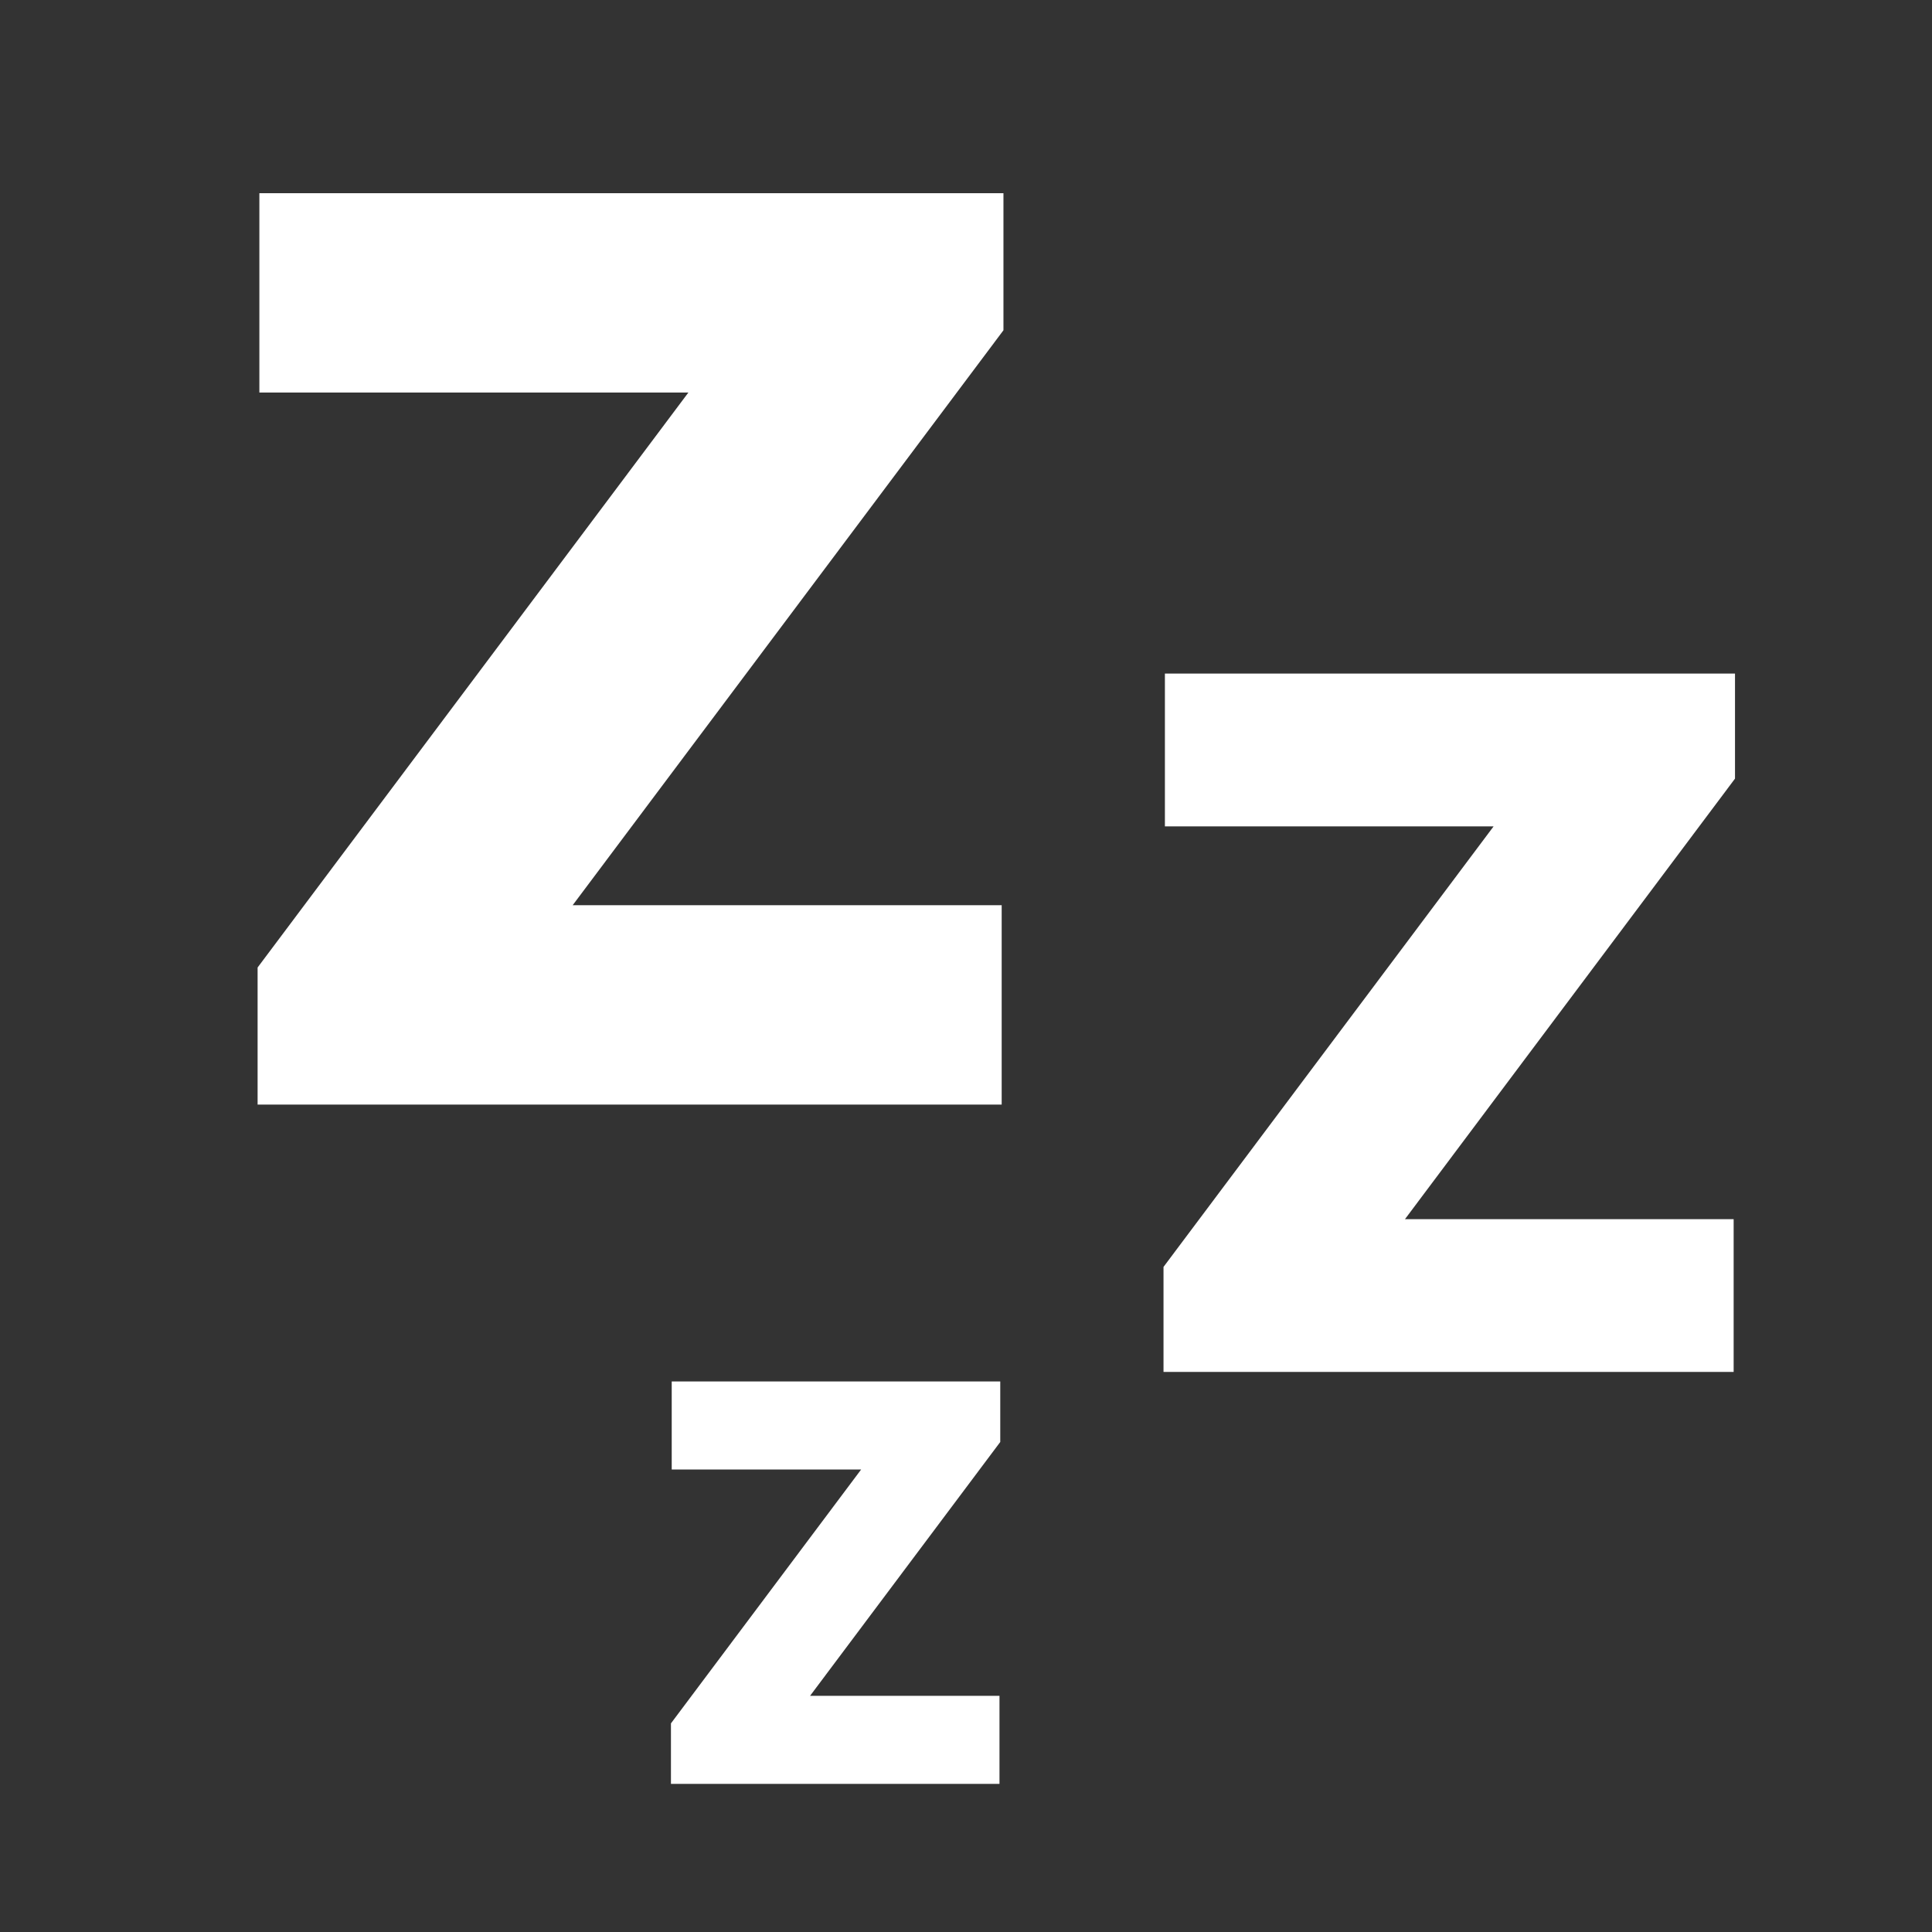 <svg width="60" height="60" viewBox="0 0 60 60" fill="none" xmlns="http://www.w3.org/2000/svg">
<rect x="0" y="0" width="60" height="60" fill="#333333" stroke="none"/>
<path fill-rule="evenodd" clip-rule="evenodd" d="M8 34.304V30.047L21.378 12.191H8.055V6H31.163V10.257L17.785 28.112H31.108V34.304H8ZM36.134 42.607V39.345L46.385 25.664H36.177V20.919H53.882V24.181L43.632 37.863H53.84V42.607H36.134ZM20.837 53.521V55.4H31.04V52.666H25.157L31.064 44.782V42.902H20.861V45.636H26.744L20.837 53.521Z" fill="white"/>
</svg>
